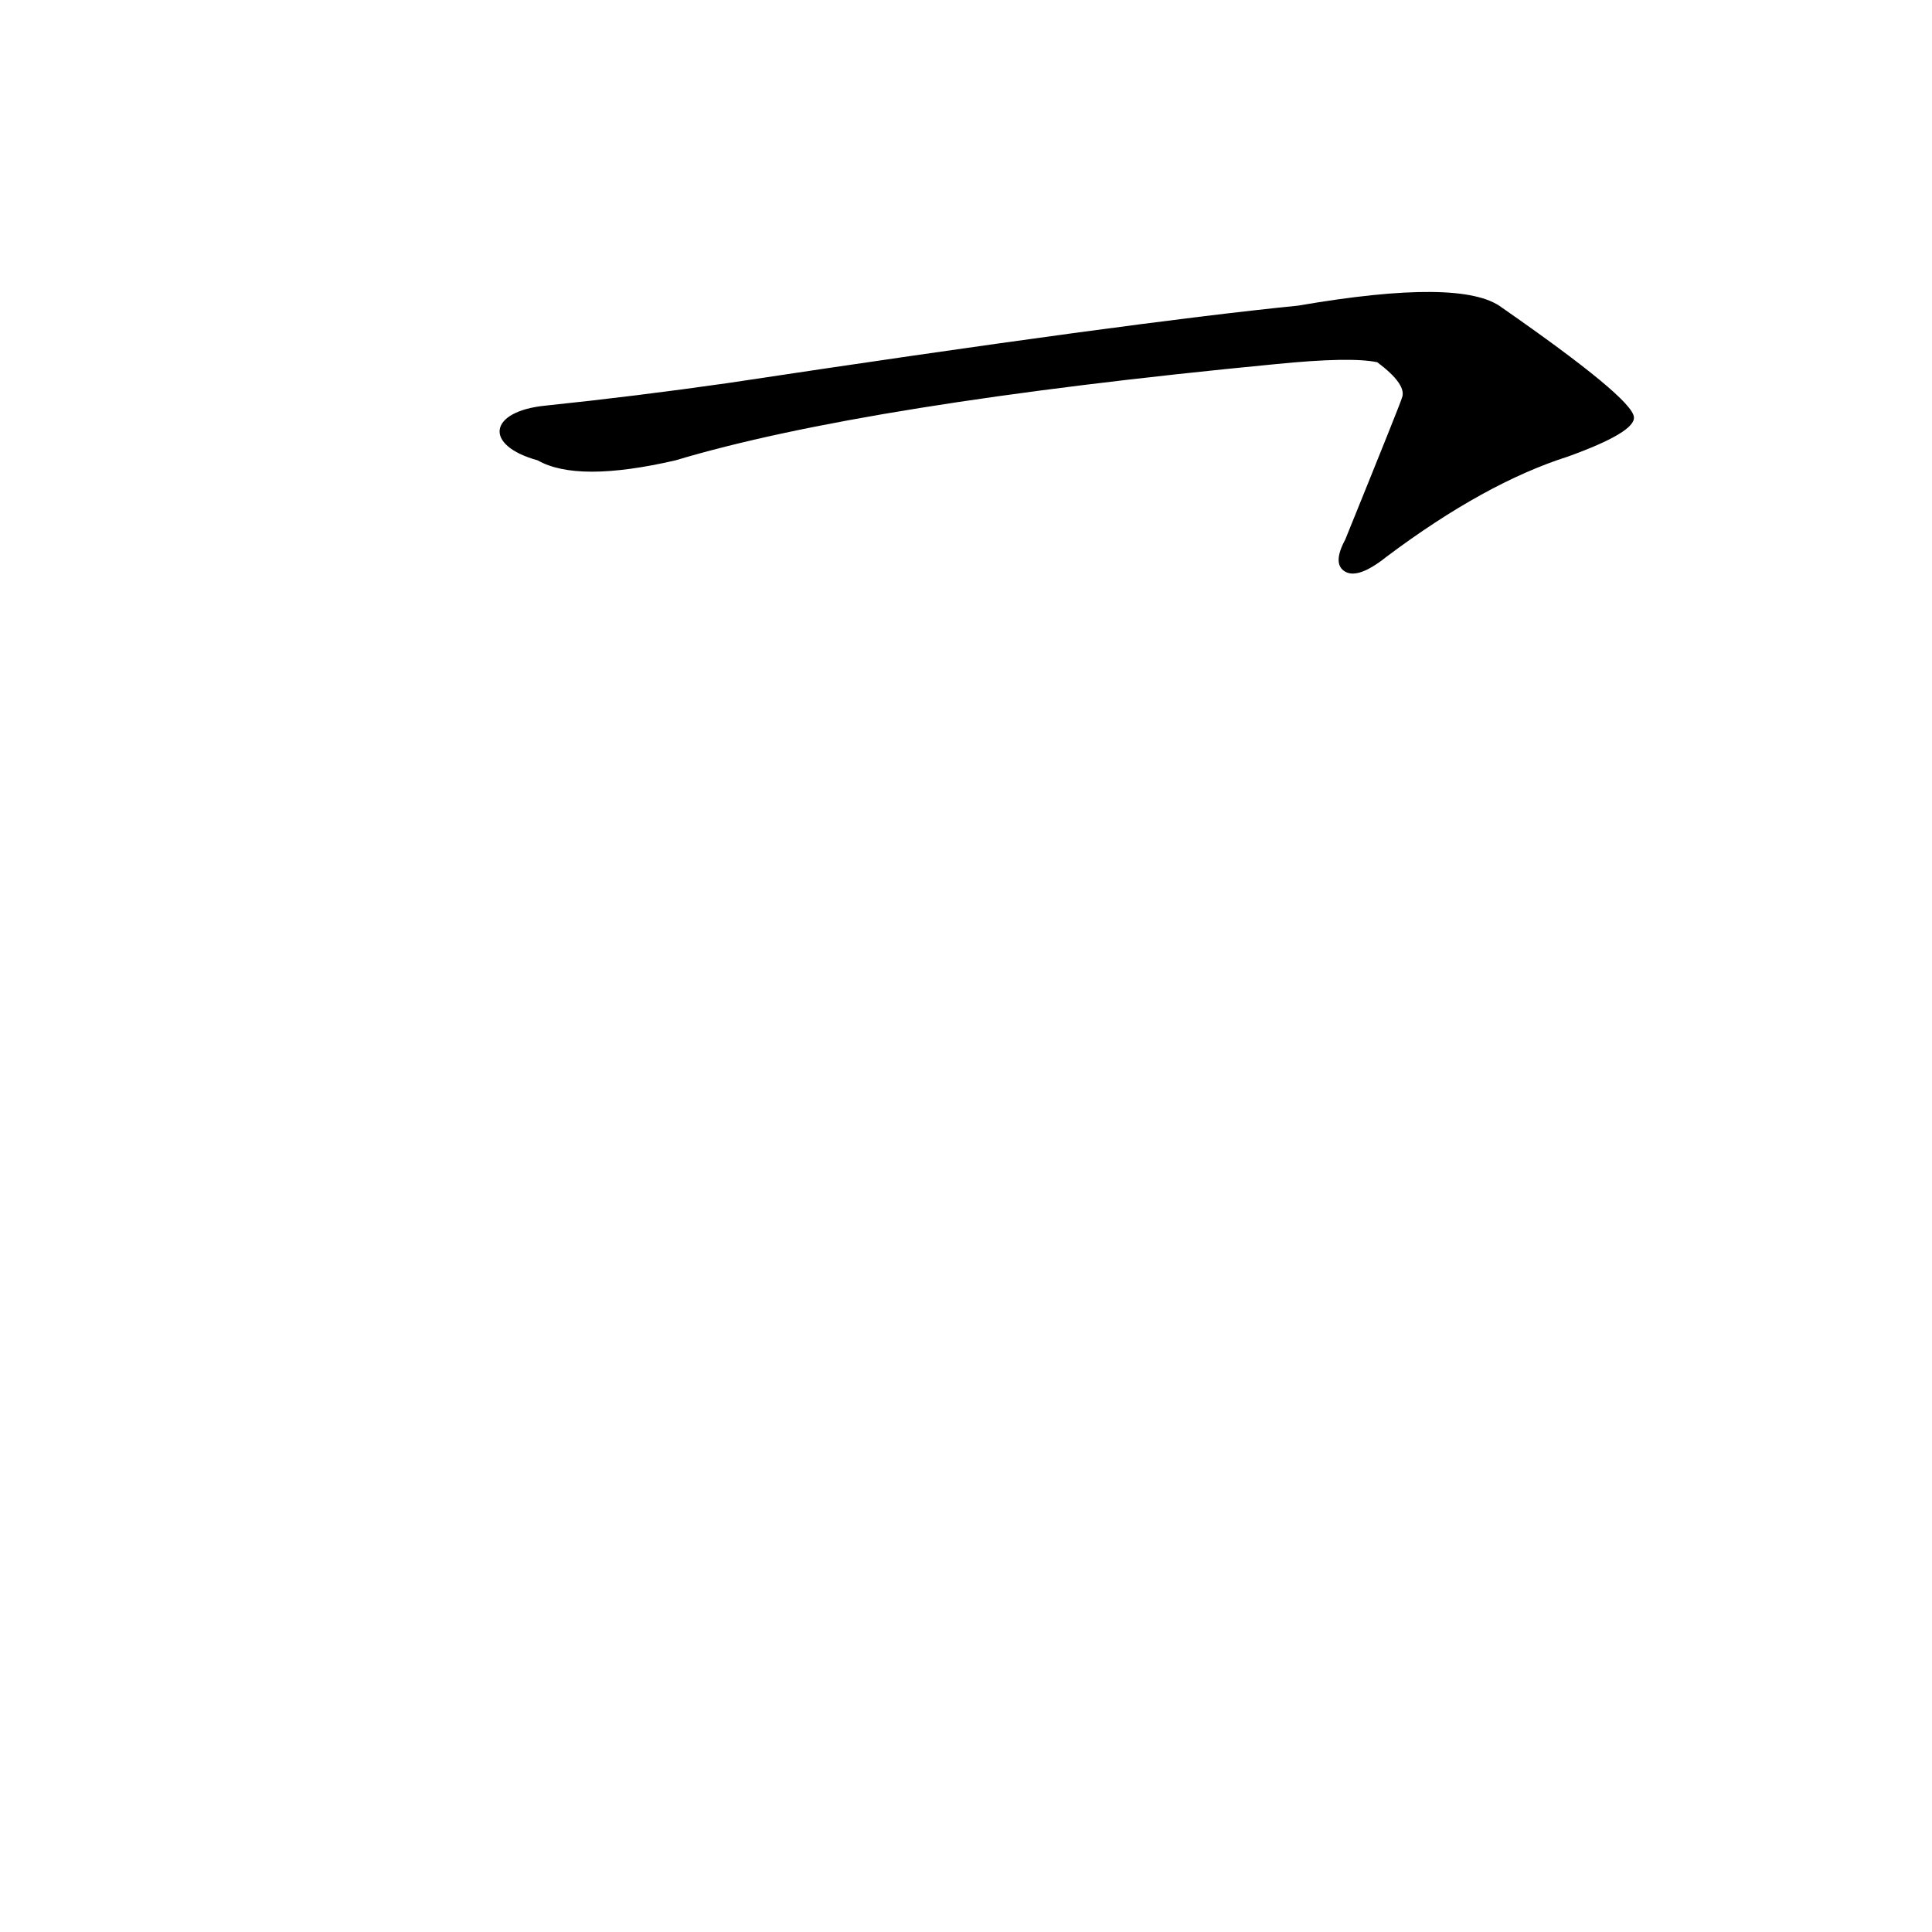 <?xml version='1.0' encoding='utf-8'?>
<svg xmlns="http://www.w3.org/2000/svg" version="1.1" viewBox="0 0 1024 1024"><g transform="scale(1, -1) translate(0, -900)"><path d="M 285 656 Q 306 644 358 656 Q 458 686 676 707 Q 716 711 730 708 Q 746 696 743 689 Q 743 688 713 614 Q 706 601 713 597 Q 720 593 735 605 Q 787 644 831 658 Q 867 671 866 679 Q 865 689 796 737 Q 775 753 688 738 Q 598 729 386 697 Q 337 690 289 685 C 259 682 256 664 285 656 Z" fill="black" /></g></svg>